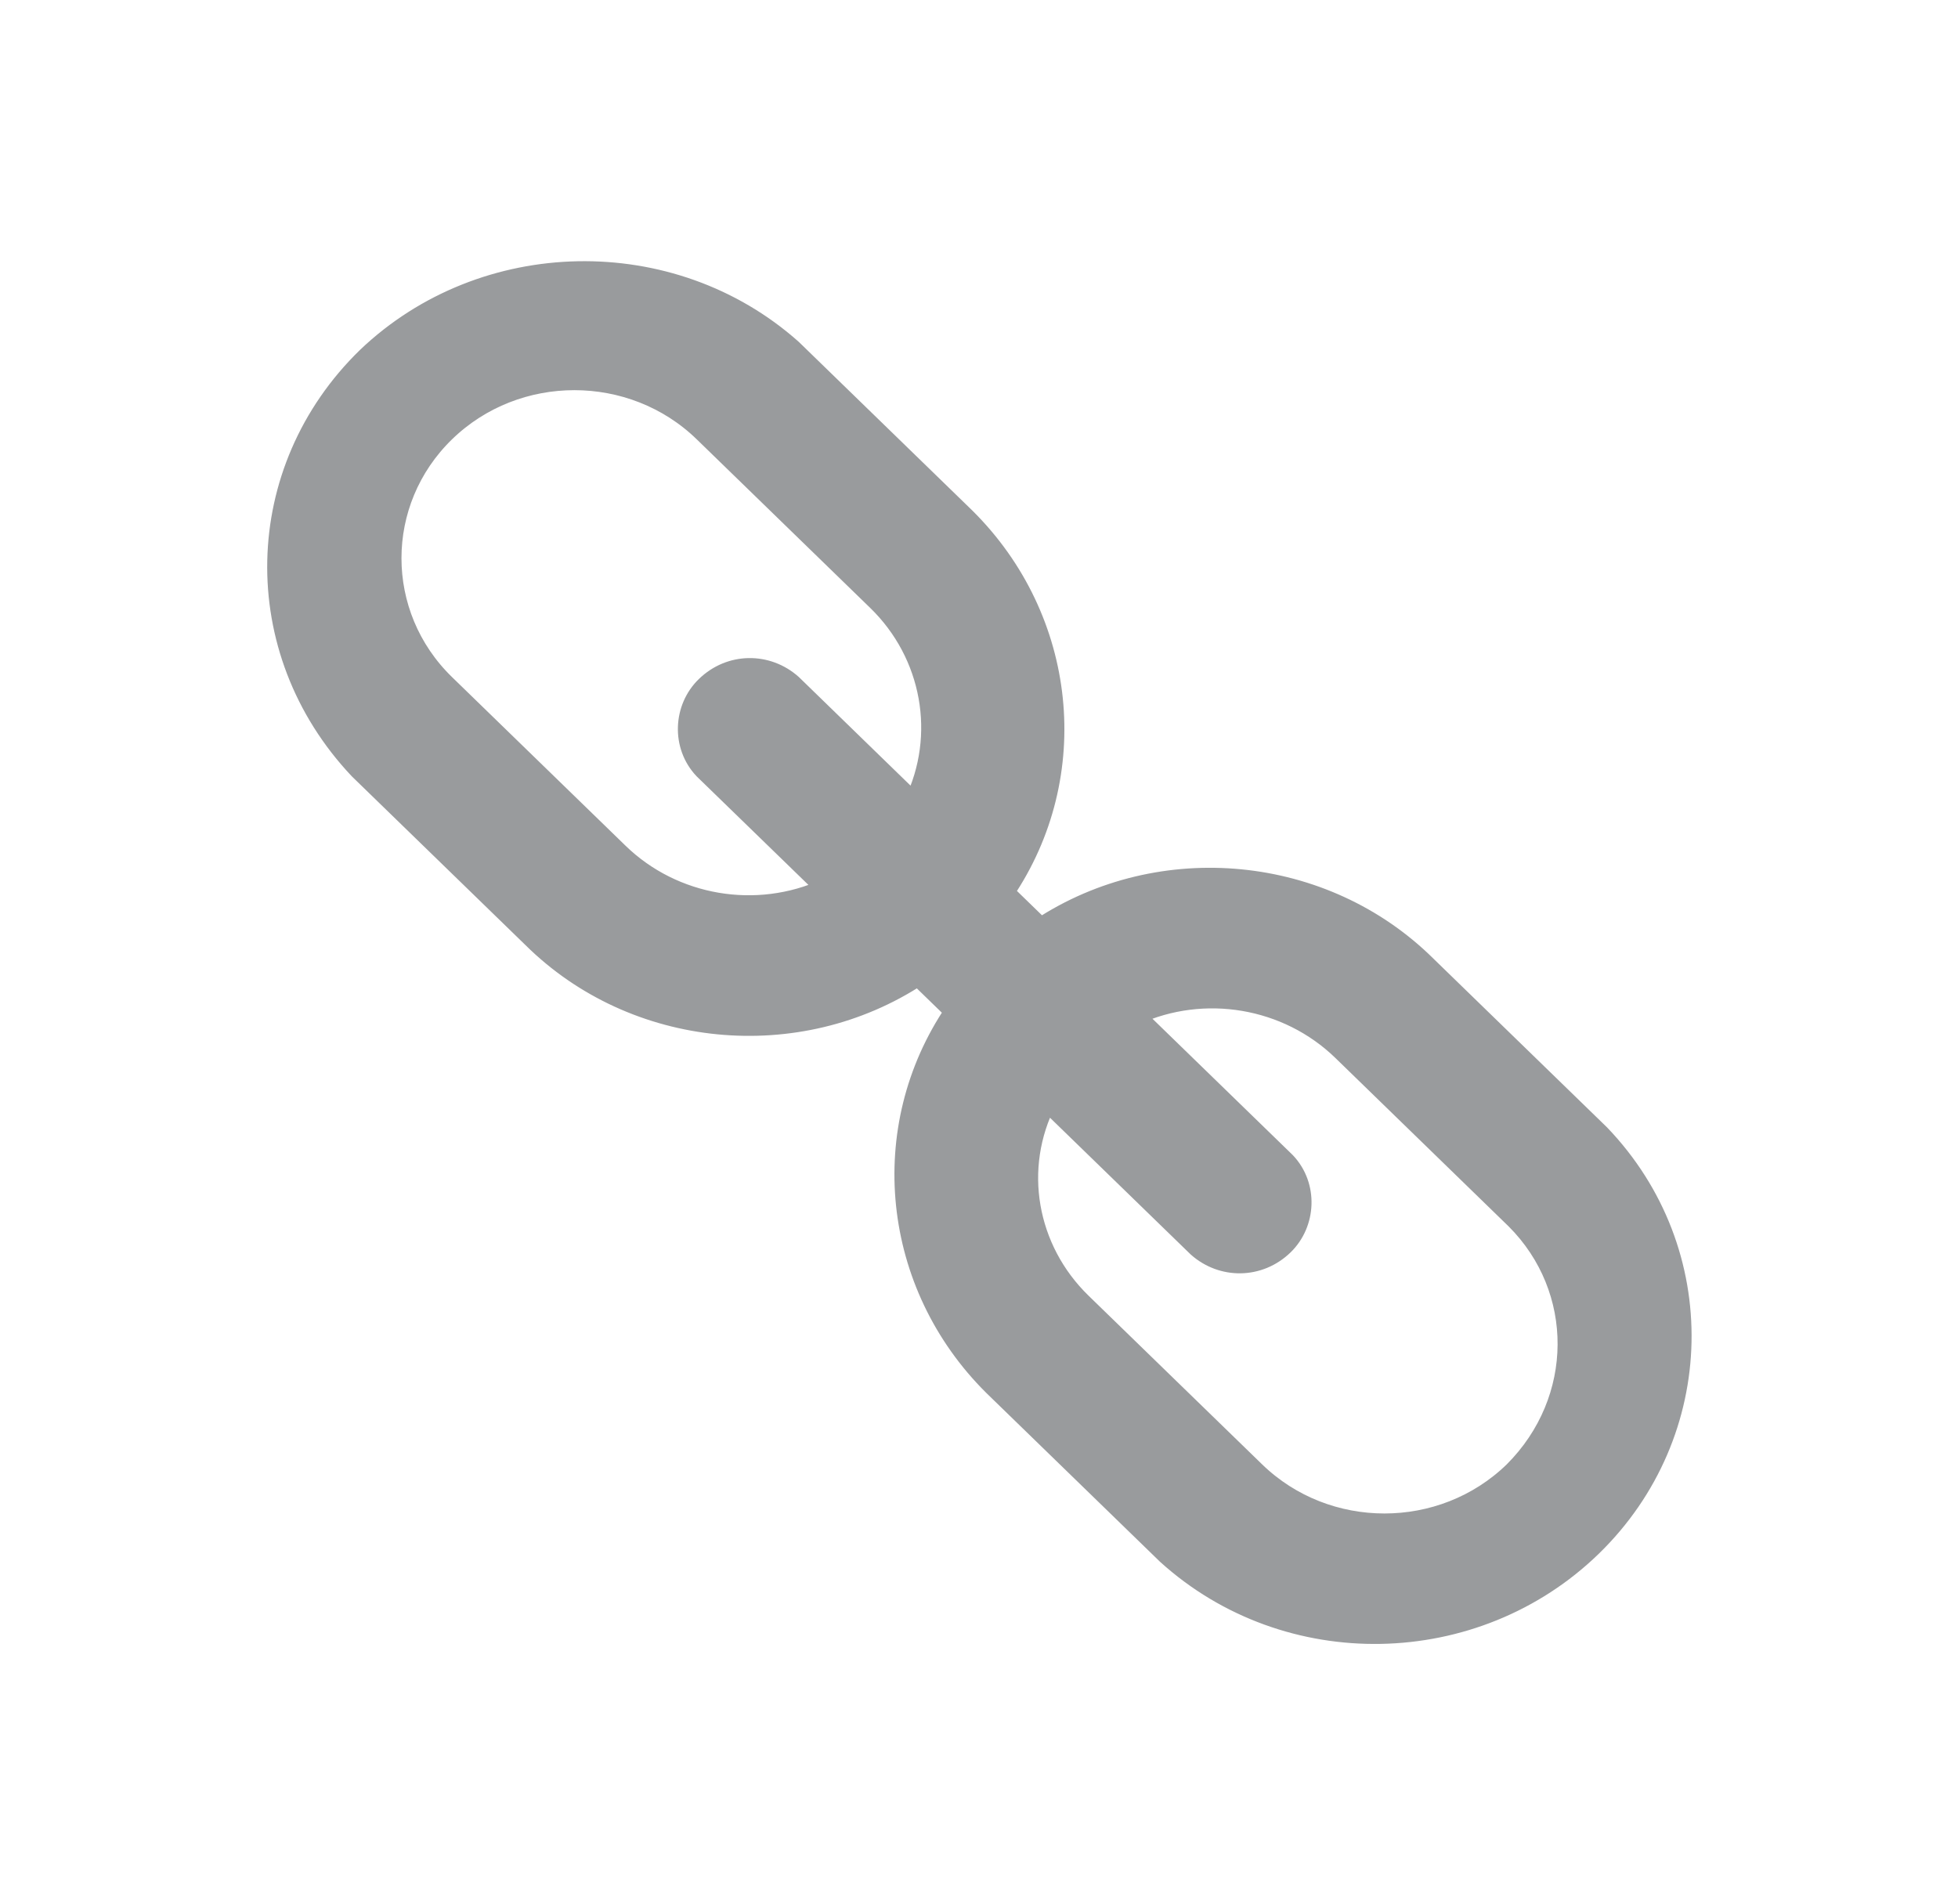 <svg width="36" height="35" xmlns="http://www.w3.org/2000/svg" xmlns:xlink="http://www.w3.org/1999/xlink" xml:space="preserve" overflow="hidden"><g transform="translate(259 -595)"><path d="M27.052 27.052C25.776 28.328 23.698 28.328 22.422 27.052L19.323 23.953C18.338 22.969 18.083 21.474 18.703 20.234L21.401 22.932C21.838 23.333 22.495 23.333 22.932 22.896 23.333 22.495 23.37 21.802 22.969 21.365L20.271 18.667C21.51 18.083 23.005 18.338 23.99 19.323L27.088 22.422C28.328 23.698 28.328 25.74 27.052 27.052ZM11.047 15.677 7.948 12.578C6.672 11.302 6.672 9.224 7.948 7.948 9.224 6.672 11.302 6.672 12.578 7.948L15.677 11.047C16.662 12.031 16.917 13.526 16.333 14.766L14.146 12.578C13.708 12.177 13.052 12.177 12.615 12.615 12.213 13.016 12.177 13.708 12.578 14.146L14.766 16.333C13.526 16.917 12.031 16.662 11.047 15.677ZM28.583 20.854 25.484 17.755C23.662 15.896 20.745 15.604 18.594 17.062L17.938 16.406C19.359 14.255 19.068 11.375 17.245 9.516L14.146 6.417C11.995 4.448 8.641 4.521 6.562 6.562 4.484 8.641 4.411 11.958 6.417 14.146L9.516 17.245C11.338 19.104 14.255 19.396 16.406 17.938L17.062 18.594C15.641 20.745 15.932 23.625 17.755 25.484L20.854 28.583C23.005 30.588 26.359 30.516 28.438 28.438 30.516 26.359 30.588 23.005 28.583 20.854L28.583 20.854Z" stroke="#999B9D" stroke-width="0.365" fill="#999B9D" transform="matrix(1.029 0 0 1 -259 595)"/></g></svg>